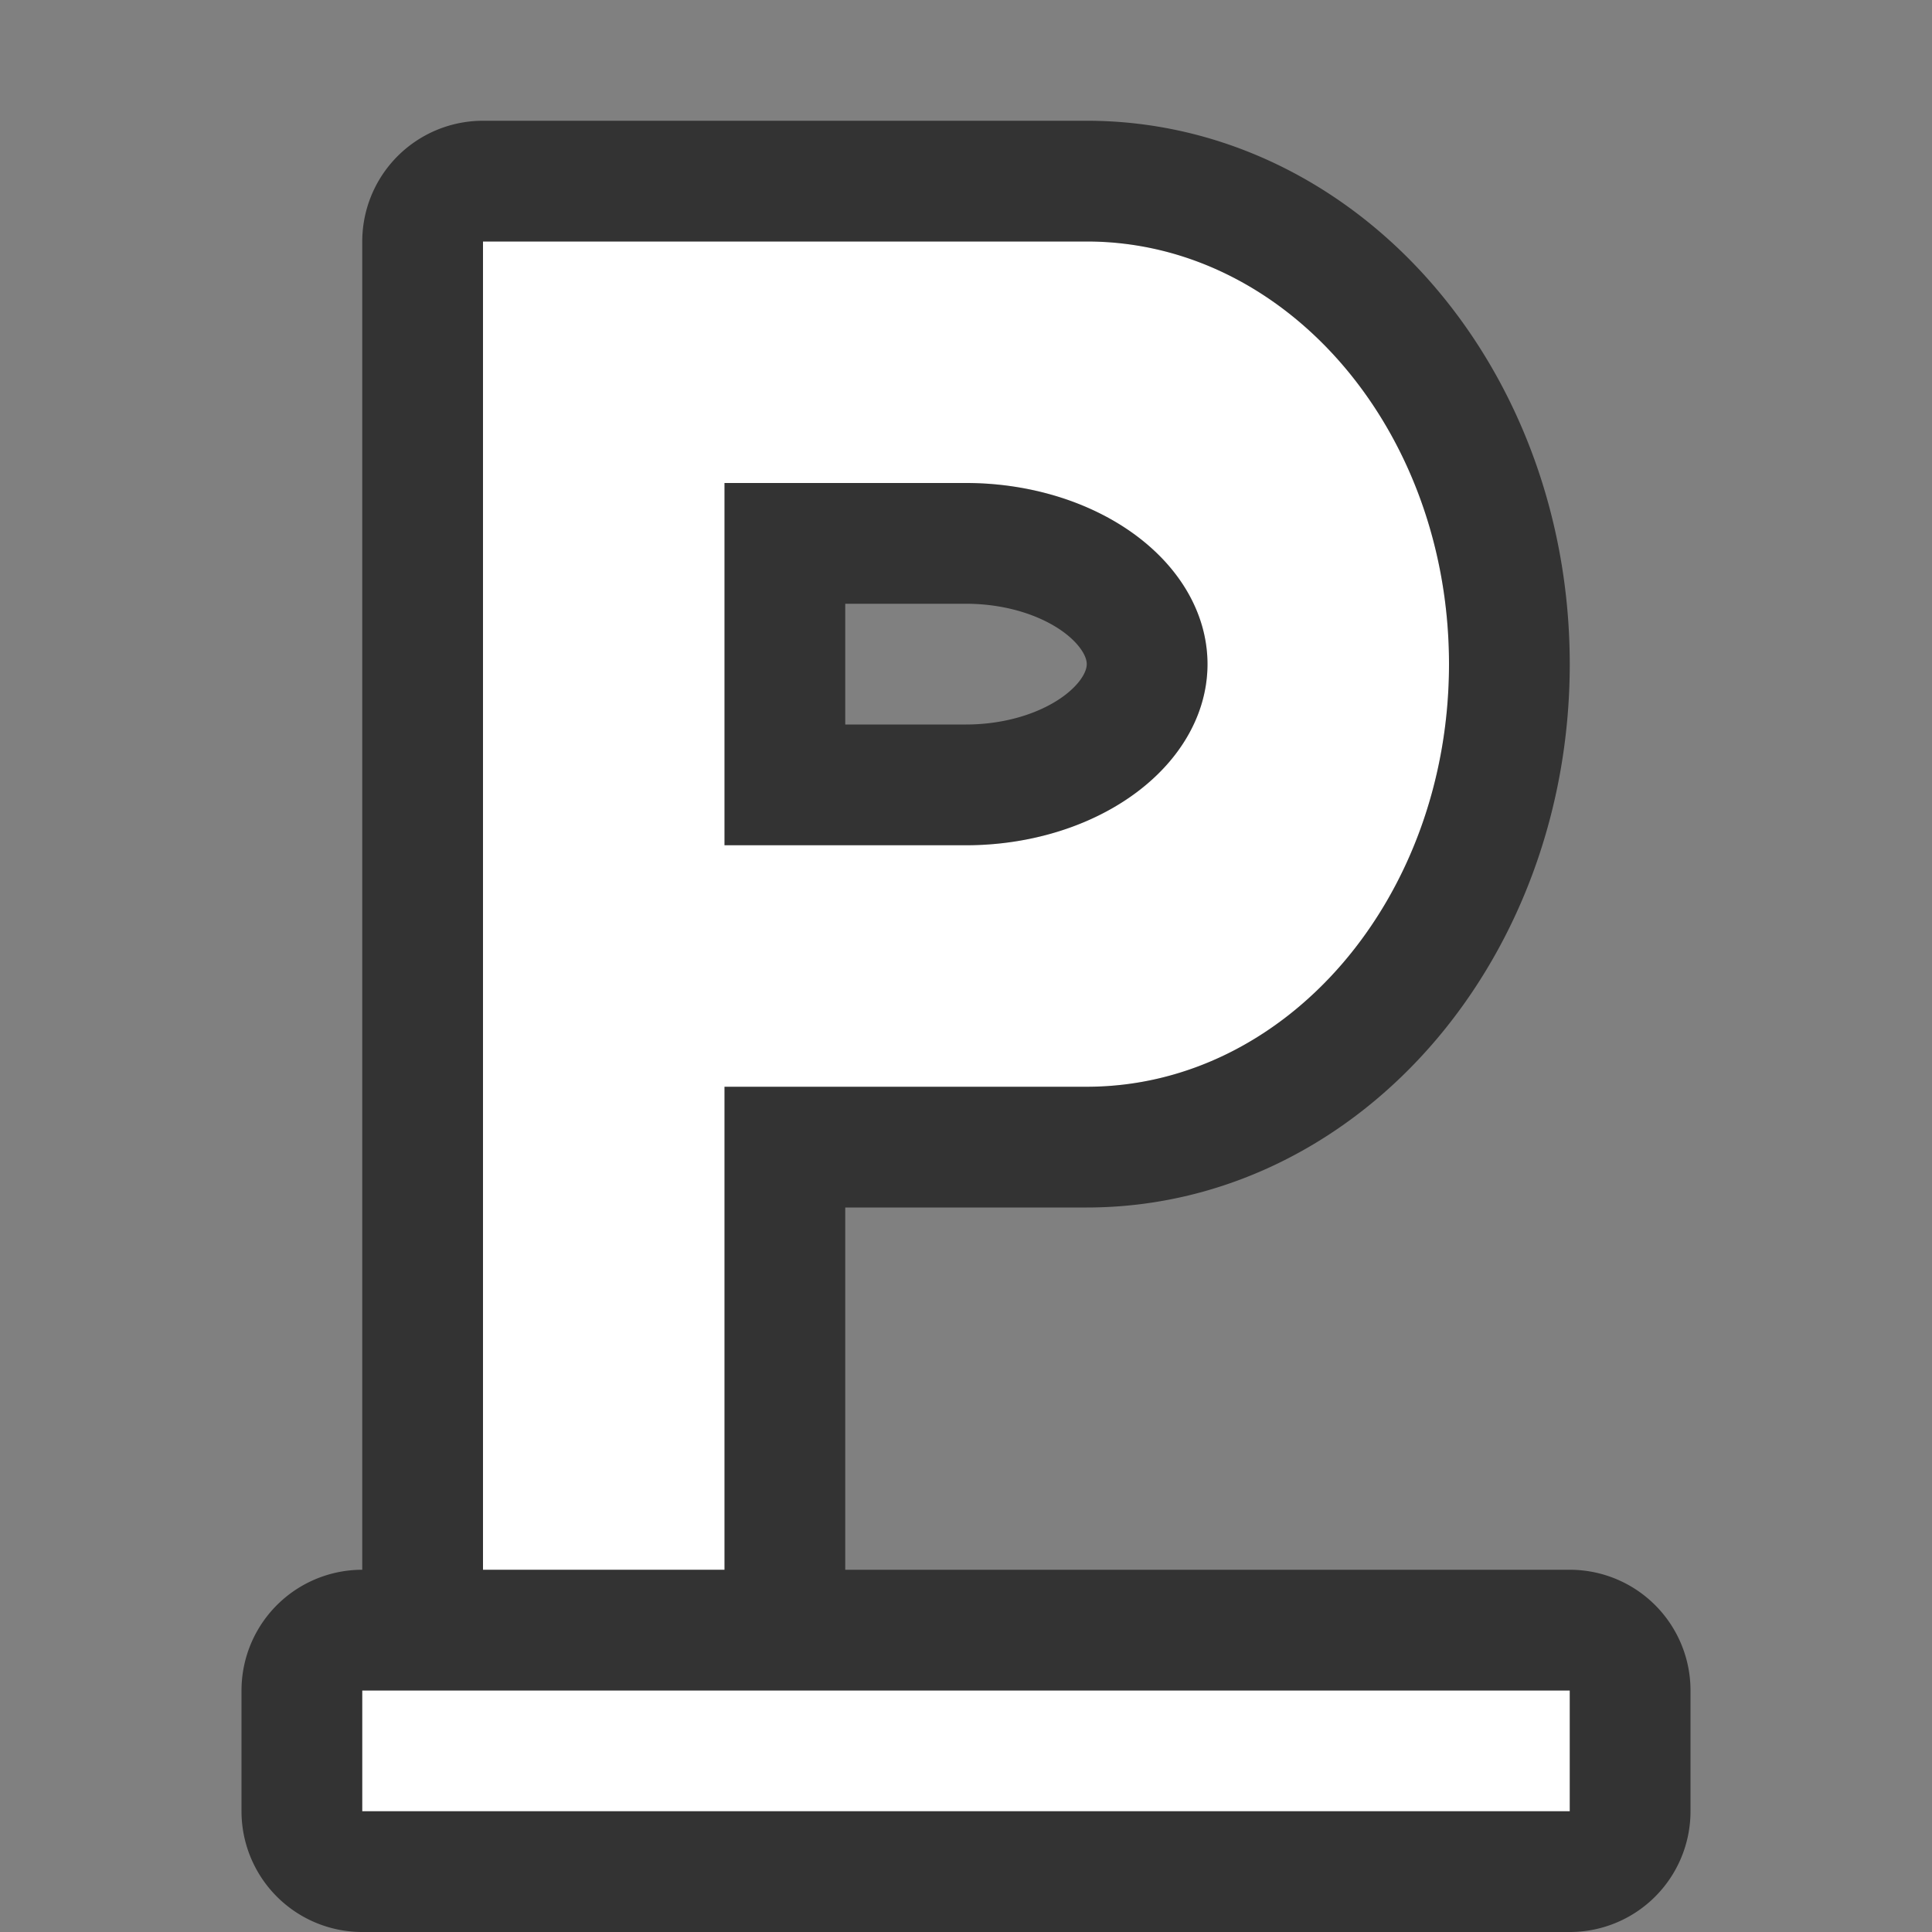 <svg xmlns="http://www.w3.org/2000/svg" viewBox="0 0 16 16"><rect x="0" y="0" width="16" height="16" fill="#808080" stroke="none"/><path d="M4 2v11h2V9h3c1.657 0 3-1.567 3-3.5S10.657 2 9 2H4zm2 2h2a2 1.5 0 012 1.5A2 1.5 0 018 7H6V4zM3 14v1h10v-1z" stroke="#000" opacity=".6" stroke-width="2" stroke-linejoin="round"/><path d="M4 2v11h2V9h3c1.657 0 3-1.567 3-3.5S10.657 2 9 2H4zm2 2h2a2 1.5 0 012 1.5A2 1.5 0 018 7H6V4zM3 14v1h10v-1z" fill="#fff"/></svg>